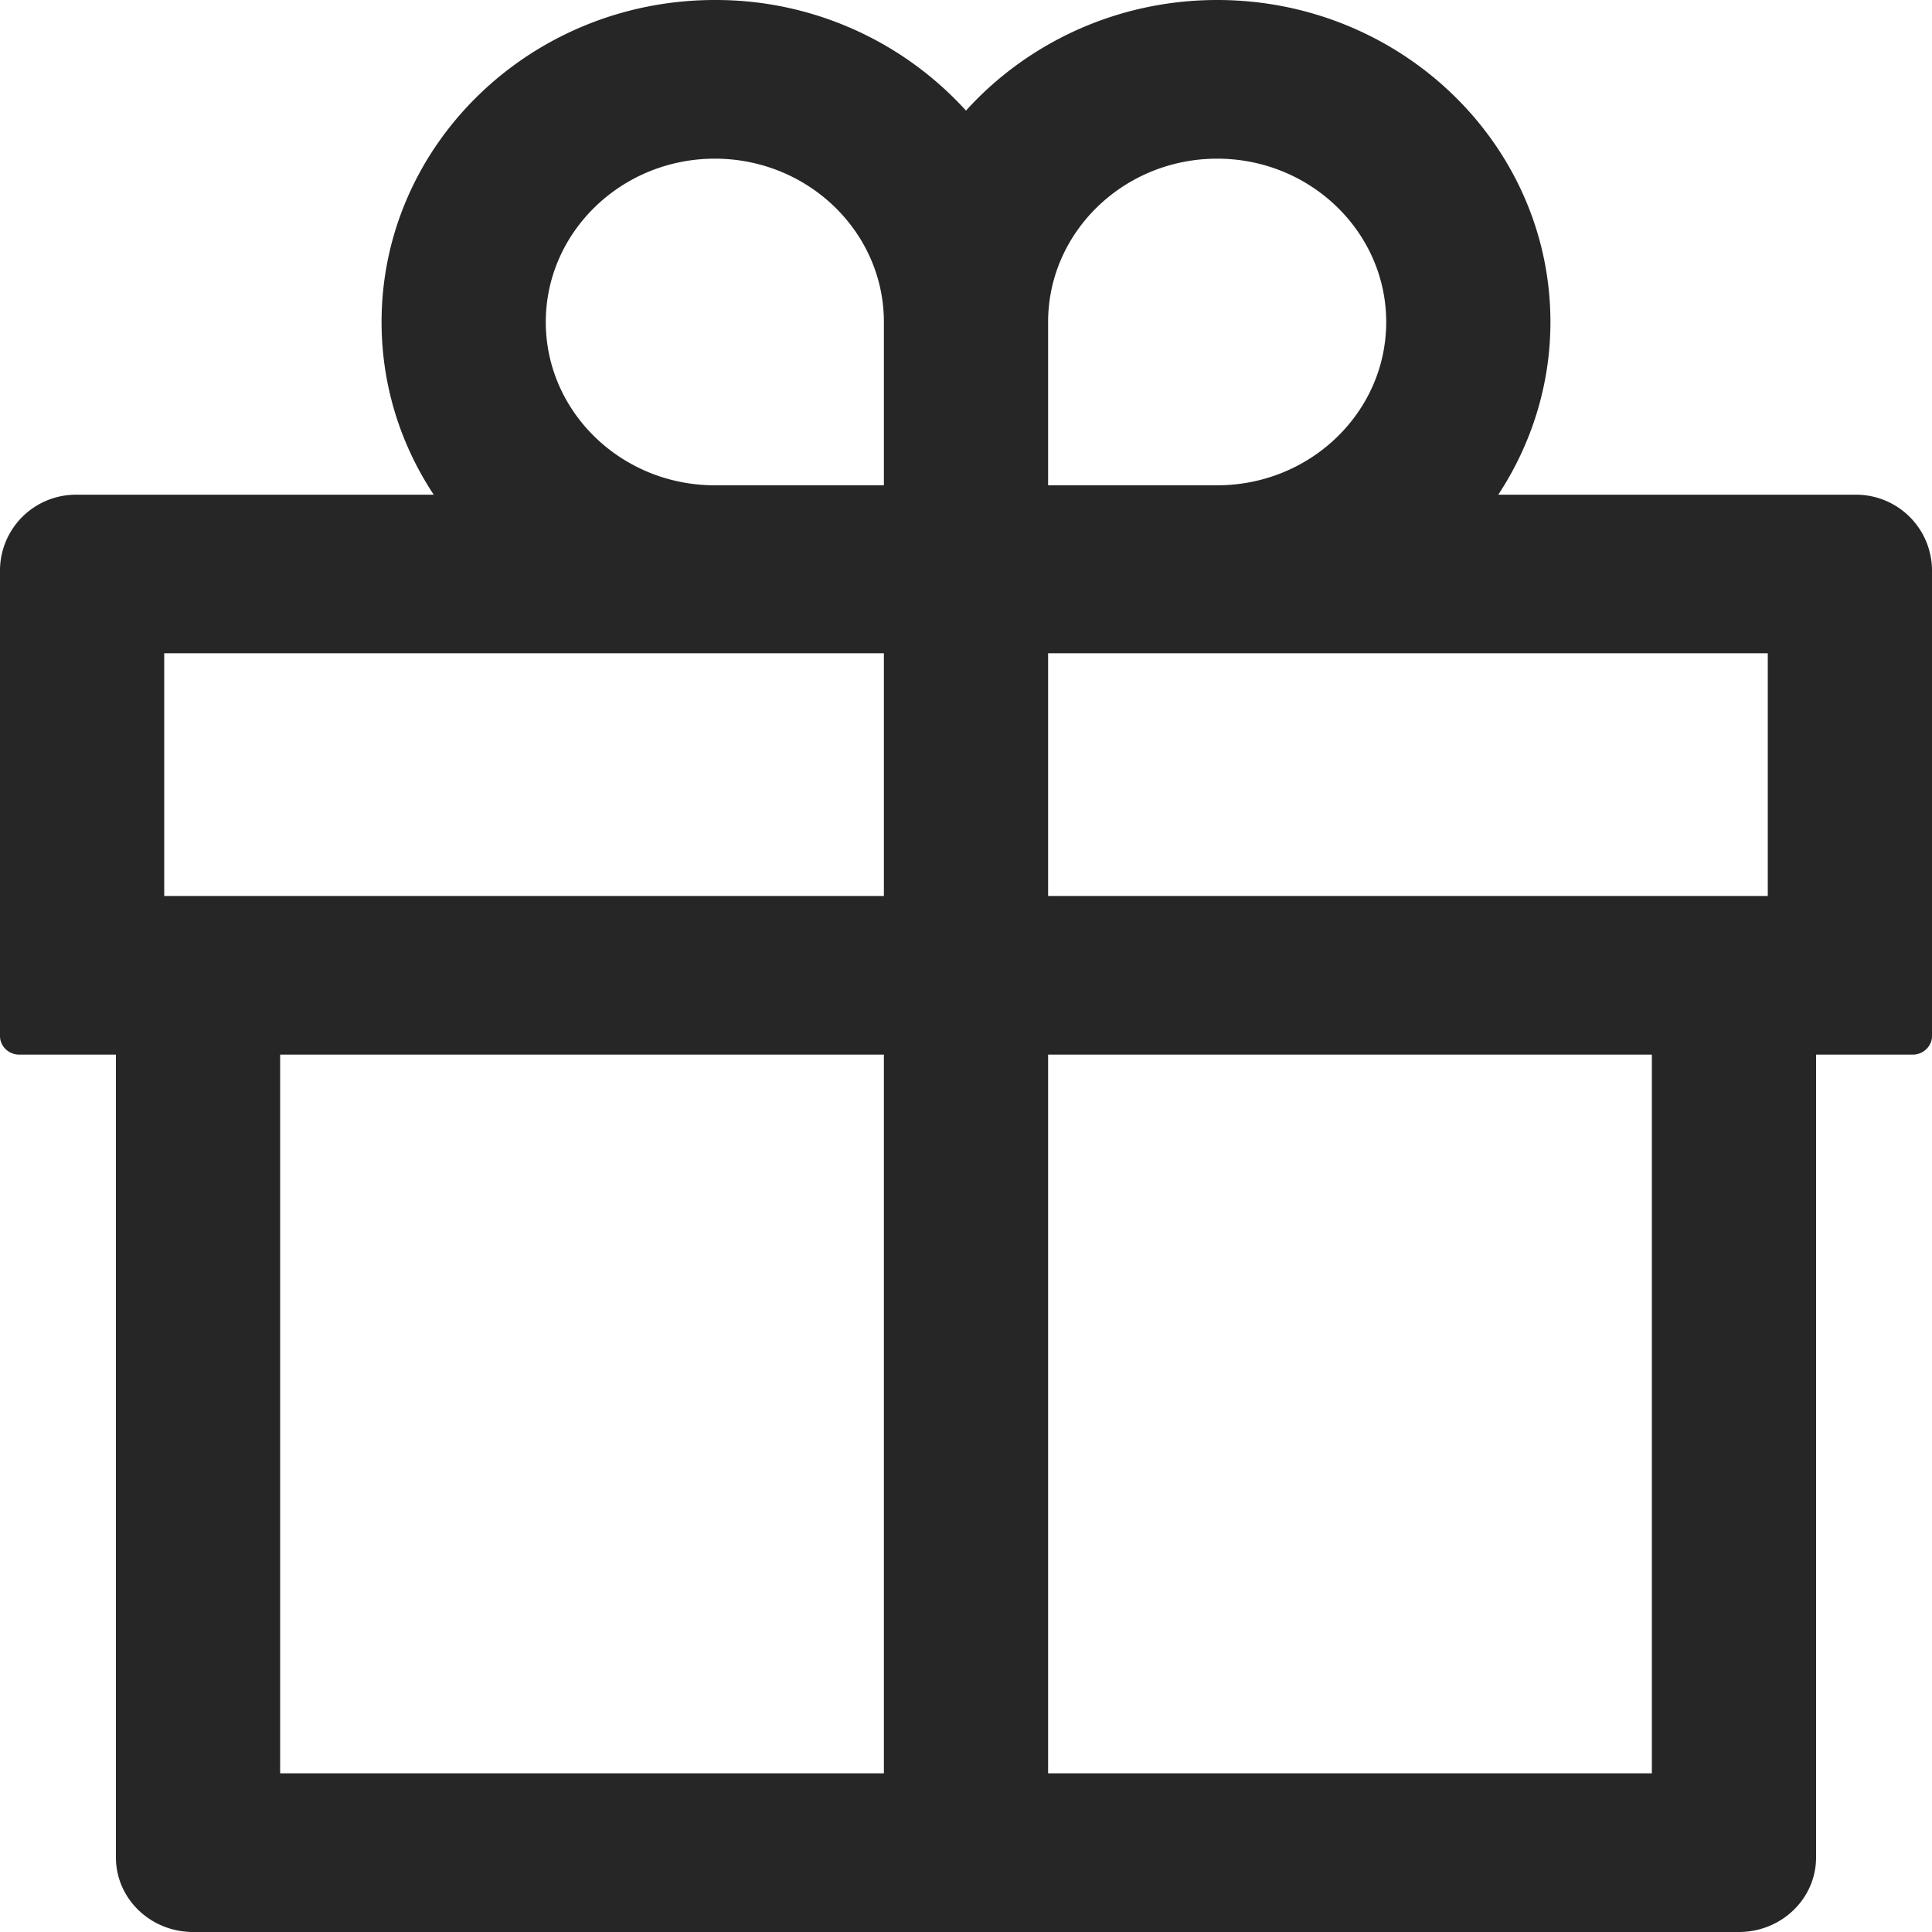 <?xml version="1.0" standalone="no"?><!DOCTYPE svg PUBLIC "-//W3C//DTD SVG 1.1//EN" "http://www.w3.org/Graphics/SVG/1.1/DTD/svg11.dtd"><svg class="icon" width="200px" height="200.00px" viewBox="0 0 1024 1024" version="1.1" xmlns="http://www.w3.org/2000/svg"><path d="M983.039 262.209h-188.928c17.408-26.496 27.648-57.92 27.648-91.52C821.759 76.609 742.527 0.001 645.119 0.001 592.127 0.001 544.383 22.785 511.999 58.625A179.072 179.072 0 0 0 378.88 0.001C281.472 0.001 202.24 76.545 202.24 170.689c0 33.6 10.112 65.024 27.648 91.52H40.96a40.256 40.256 0 0 0-40.96 39.552V549.121c0 5.44 4.608 9.856 10.24 9.856h51.2v425.471c0 21.888 18.304 39.552 40.96 39.552h819.199c22.656 0 40.96-17.664 40.96-39.552V558.977h51.2c5.632 0 10.24-4.48 10.24-9.856V301.761a40.256 40.256 0 0 0-40.96-39.552z m-427.519-91.52c0-47.744 40.192-86.592 89.6-86.592 49.408 0 89.6 38.848 89.6 86.592s-40.192 86.528-89.6 86.528h-89.6V170.689zM378.88 84.097c49.408 0 89.6 38.848 89.6 86.592v86.528h-89.6c-49.408 0-89.6-38.784-89.6-86.528 0-47.744 40.192-86.592 89.6-86.592zM87.04 474.881V346.241h381.44v128.64H87.04z m61.44 84.096h320v380.928h-320V558.977z m727.039 380.928h-320V558.977h320v380.928z m61.44-465.023H555.519V346.241h381.44v128.64z" fill="#262626" /></svg>